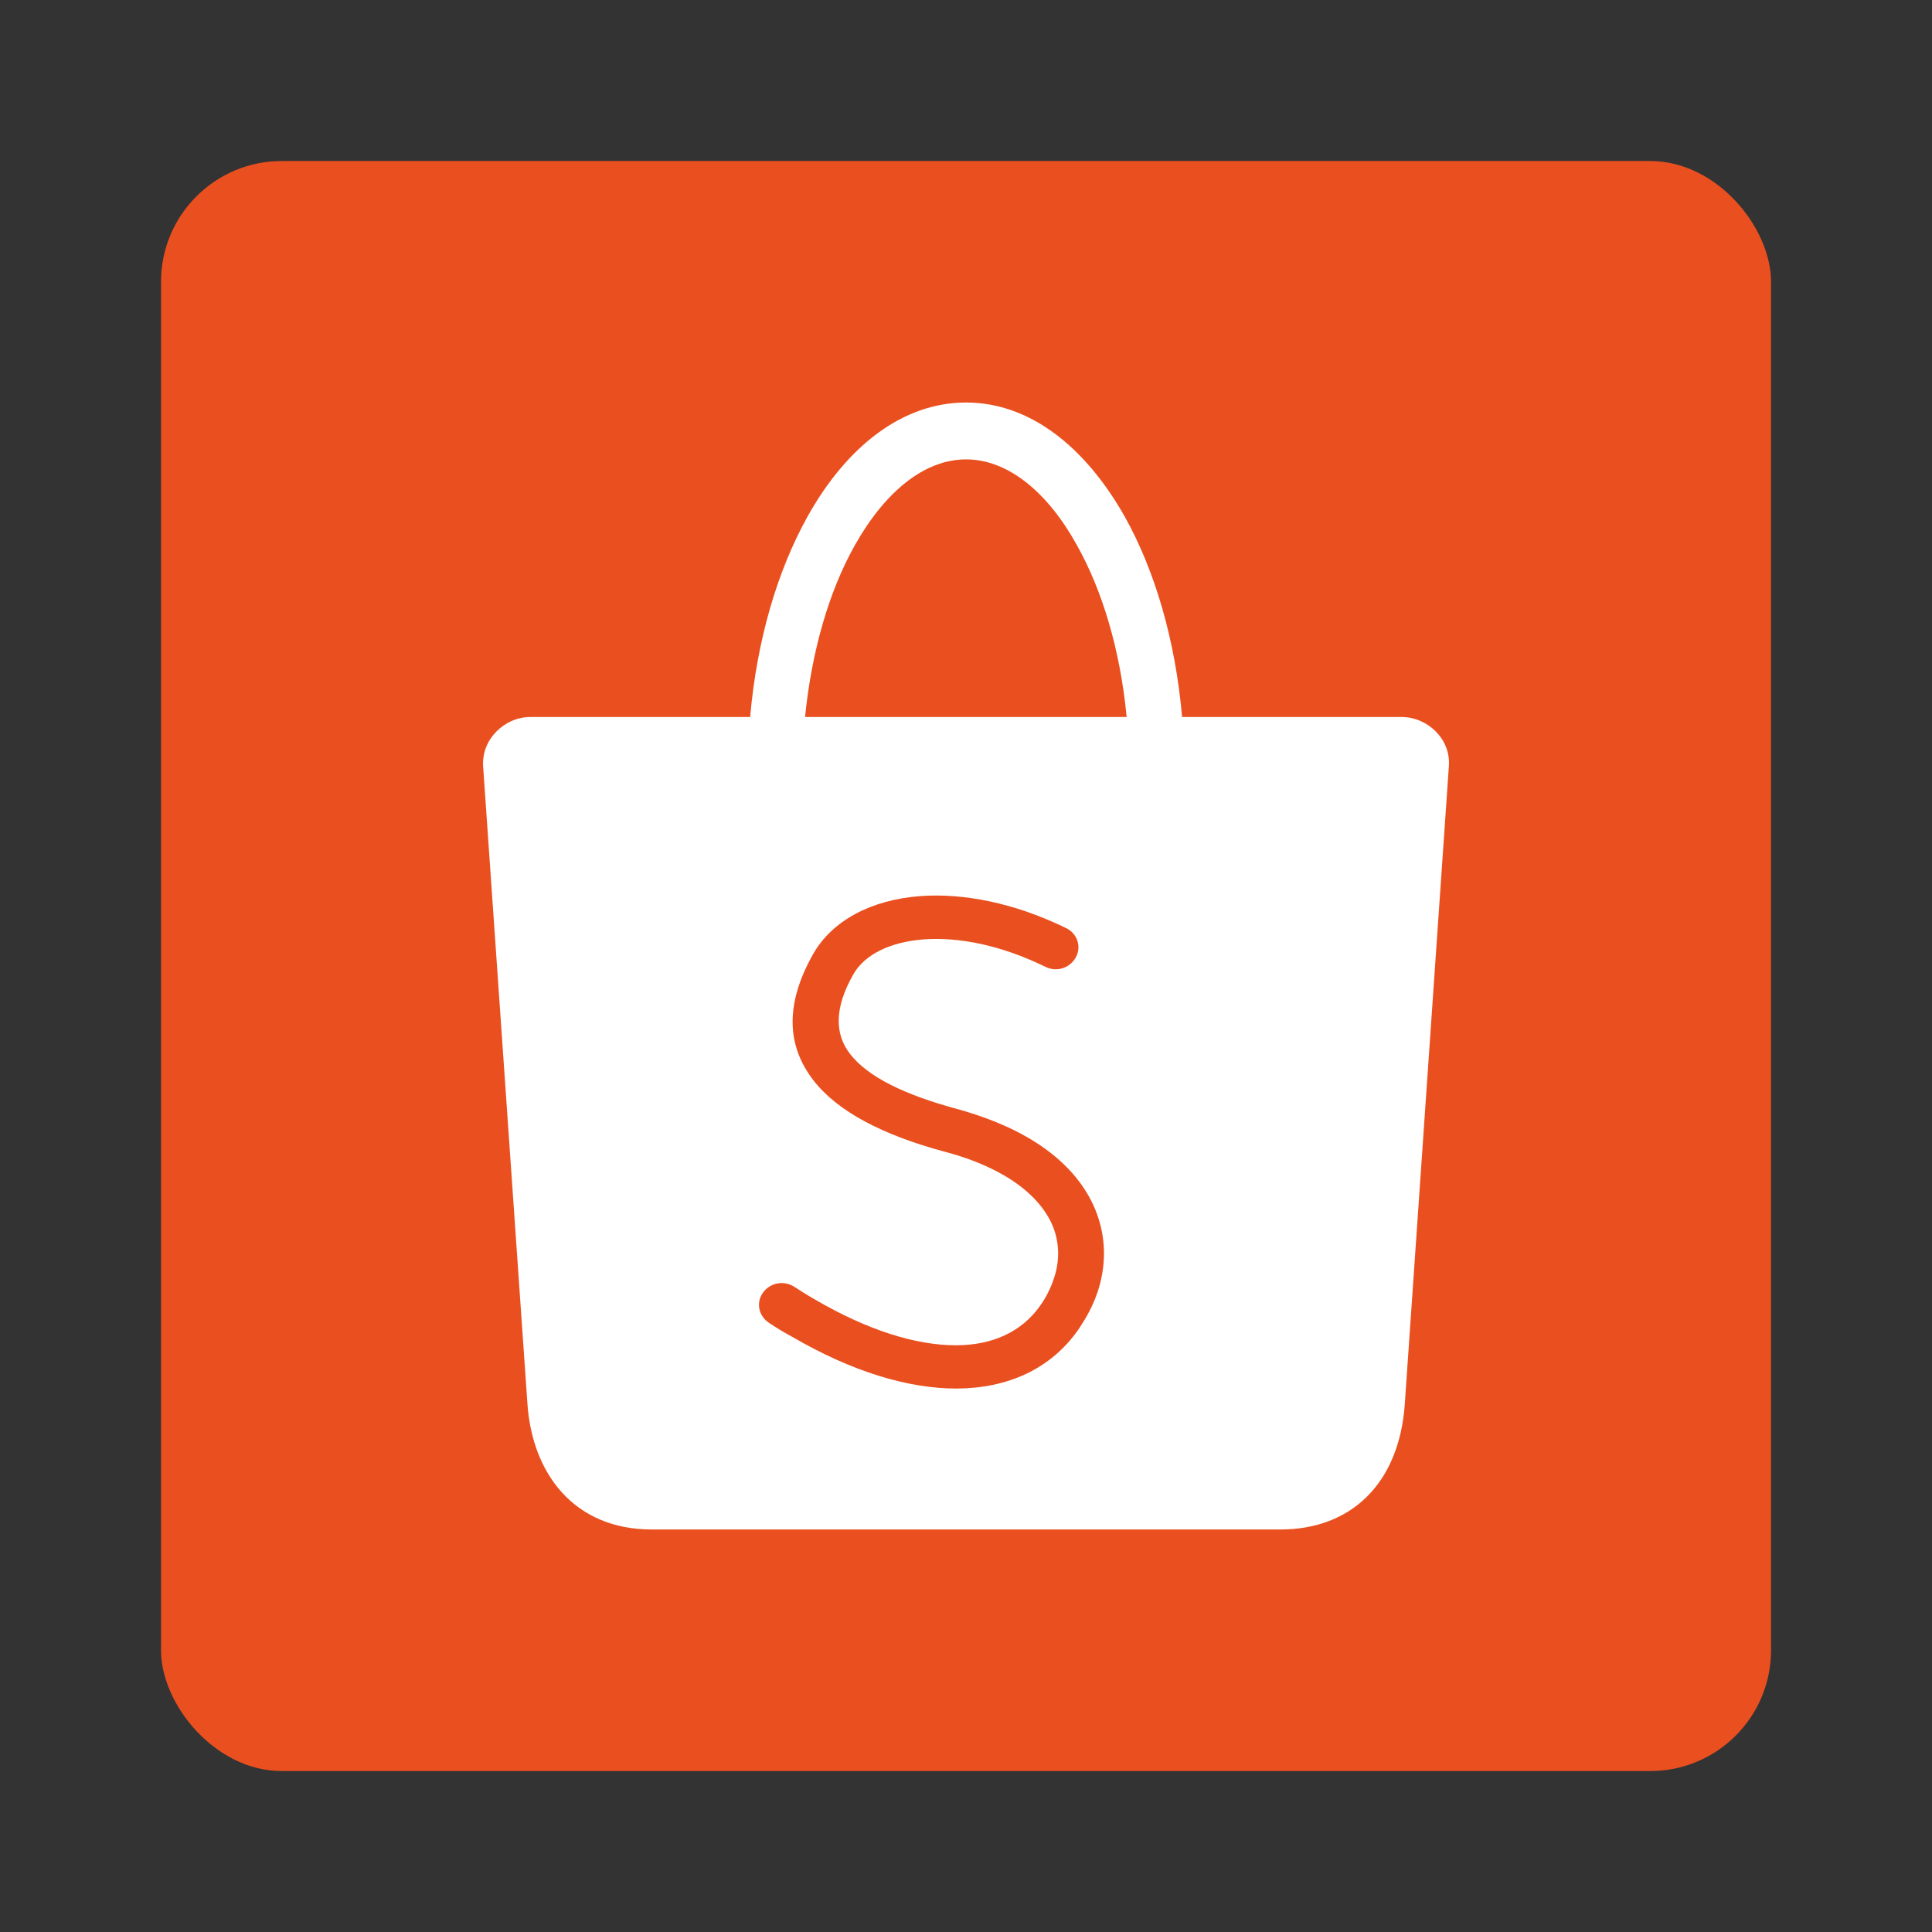 <svg width="32" height="32" viewBox="0 0 32 32" fill="none" xmlns="http://www.w3.org/2000/svg">
<rect x="0" y="0" width="32" height="32" fill="#333333" stroke="none"/>
<rect x="2.667" y="2.667" width="26.667" height="26.667" rx="2" fill="#EA501F"/>
<path d="M8.785 11.876H12.425C12.536 10.597 12.879 9.449 13.372 8.562C14.025 7.388 14.953 6.667 16.002 6.667C17.051 6.667 17.974 7.394 18.632 8.562C19.125 9.444 19.468 10.597 19.579 11.876H23.215C23.645 11.876 24.032 12.242 23.998 12.688L23.268 23.252C23.176 24.576 22.374 25.333 21.209 25.333H10.796C9.5 25.333 8.814 24.396 8.736 23.252L8.002 12.693C7.973 12.247 8.354 11.876 8.785 11.876ZM13.334 11.876H18.661C18.555 10.768 18.26 9.785 17.839 9.033C17.356 8.156 16.698 7.609 16.002 7.609C15.301 7.609 14.649 8.156 14.155 9.038C13.735 9.785 13.445 10.773 13.334 11.876Z" fill="white"/>
<path d="M12.736 21.91C12.564 21.796 12.519 21.575 12.637 21.41C12.756 21.244 12.987 21.202 13.159 21.315C13.267 21.386 13.38 21.457 13.504 21.527C14.37 22.032 15.167 22.282 15.831 22.282C16.431 22.282 16.918 22.065 17.228 21.627C17.248 21.593 17.268 21.575 17.273 21.561C17.361 21.424 17.425 21.277 17.469 21.136C17.558 20.843 17.543 20.541 17.42 20.268C17.287 19.98 17.032 19.702 16.633 19.47C16.367 19.315 16.038 19.178 15.639 19.074C14.625 18.8 13.877 18.414 13.474 17.895C13.031 17.324 12.997 16.635 13.469 15.8C13.784 15.248 14.428 14.903 15.245 14.842C15.949 14.79 16.795 14.951 17.656 15.371C17.843 15.46 17.917 15.677 17.819 15.857C17.72 16.036 17.499 16.107 17.312 16.012C16.579 15.654 15.88 15.517 15.3 15.559C14.743 15.602 14.32 15.809 14.133 16.14C13.818 16.692 13.823 17.126 14.079 17.456C14.374 17.838 14.989 18.135 15.846 18.366C16.308 18.494 16.702 18.654 17.027 18.843C17.563 19.154 17.922 19.546 18.114 19.971C18.311 20.409 18.335 20.872 18.203 21.325C18.143 21.527 18.05 21.73 17.922 21.928C17.893 21.971 17.873 22.004 17.858 22.027C17.401 22.674 16.697 22.995 15.841 22.999C15.039 22.999 14.104 22.716 13.12 22.141C12.997 22.075 12.869 21.999 12.736 21.91Z" fill="#EA501F"/>
</svg>
